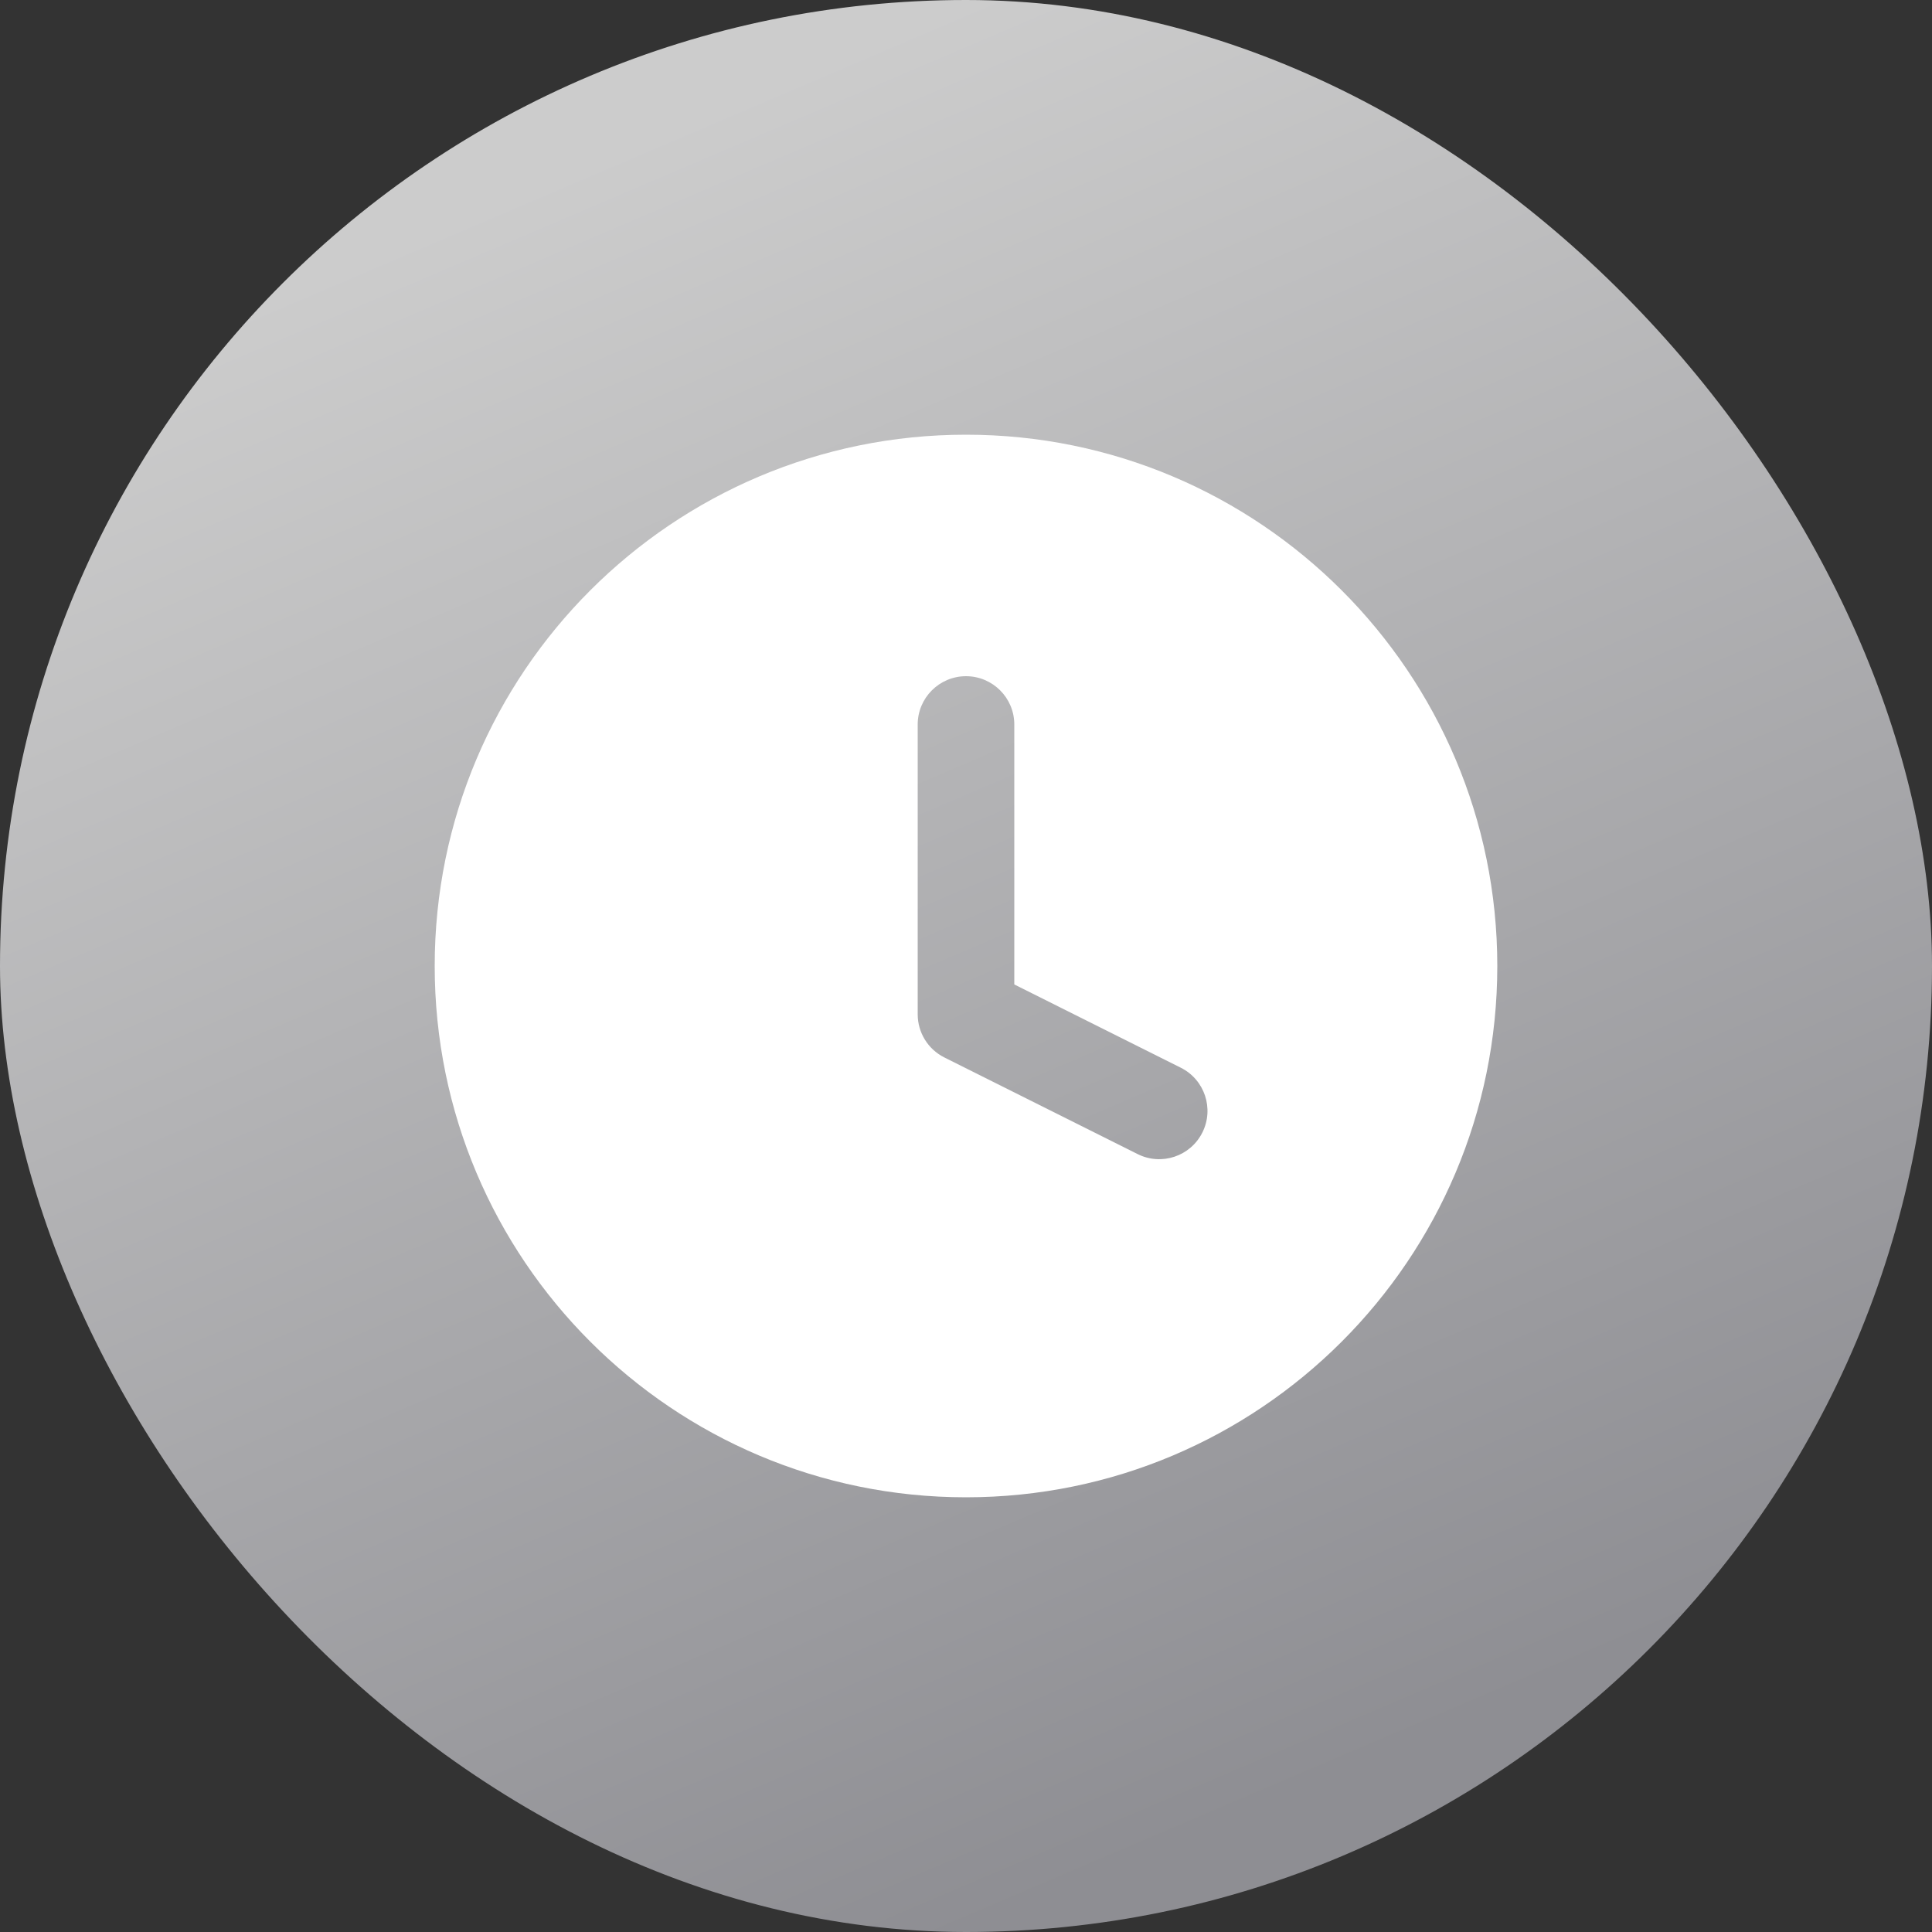 <svg width="40" height="40" viewBox="0 0 40 40" fill="none" xmlns="http://www.w3.org/2000/svg">
<rect x="0" y="0" width="40" height="40" fill="#333333" stroke="none"/>
<rect width="40" height="40" rx="20" fill="url(#paint0_linear_3180_4839)"/>
<path fill-rule="evenodd" clip-rule="evenodd" d="M31 20C31 26.075 26.075 31 20 31C13.925 31 9 26.075 9 20C9 13.925 13.925 9 20 9C26.075 9 31 13.925 31 20ZM21 15C21 14.448 20.552 14 20 14C19.448 14 19 14.448 19 15V21C19 21.379 19.214 21.725 19.553 21.894L23.553 23.894C24.047 24.141 24.647 23.941 24.894 23.447C25.141 22.953 24.941 22.353 24.447 22.106L21 20.382V15Z" fill="white"/>
<defs>
<linearGradient id="paint0_linear_3180_4839" x1="20" y1="0" x2="34.443" y2="33.835" gradientUnits="userSpaceOnUse">
<stop stop-color="#CCCCCC"/>
<stop offset="1" stop-color="#8E8E93"/>
</linearGradient>
</defs>
</svg>
